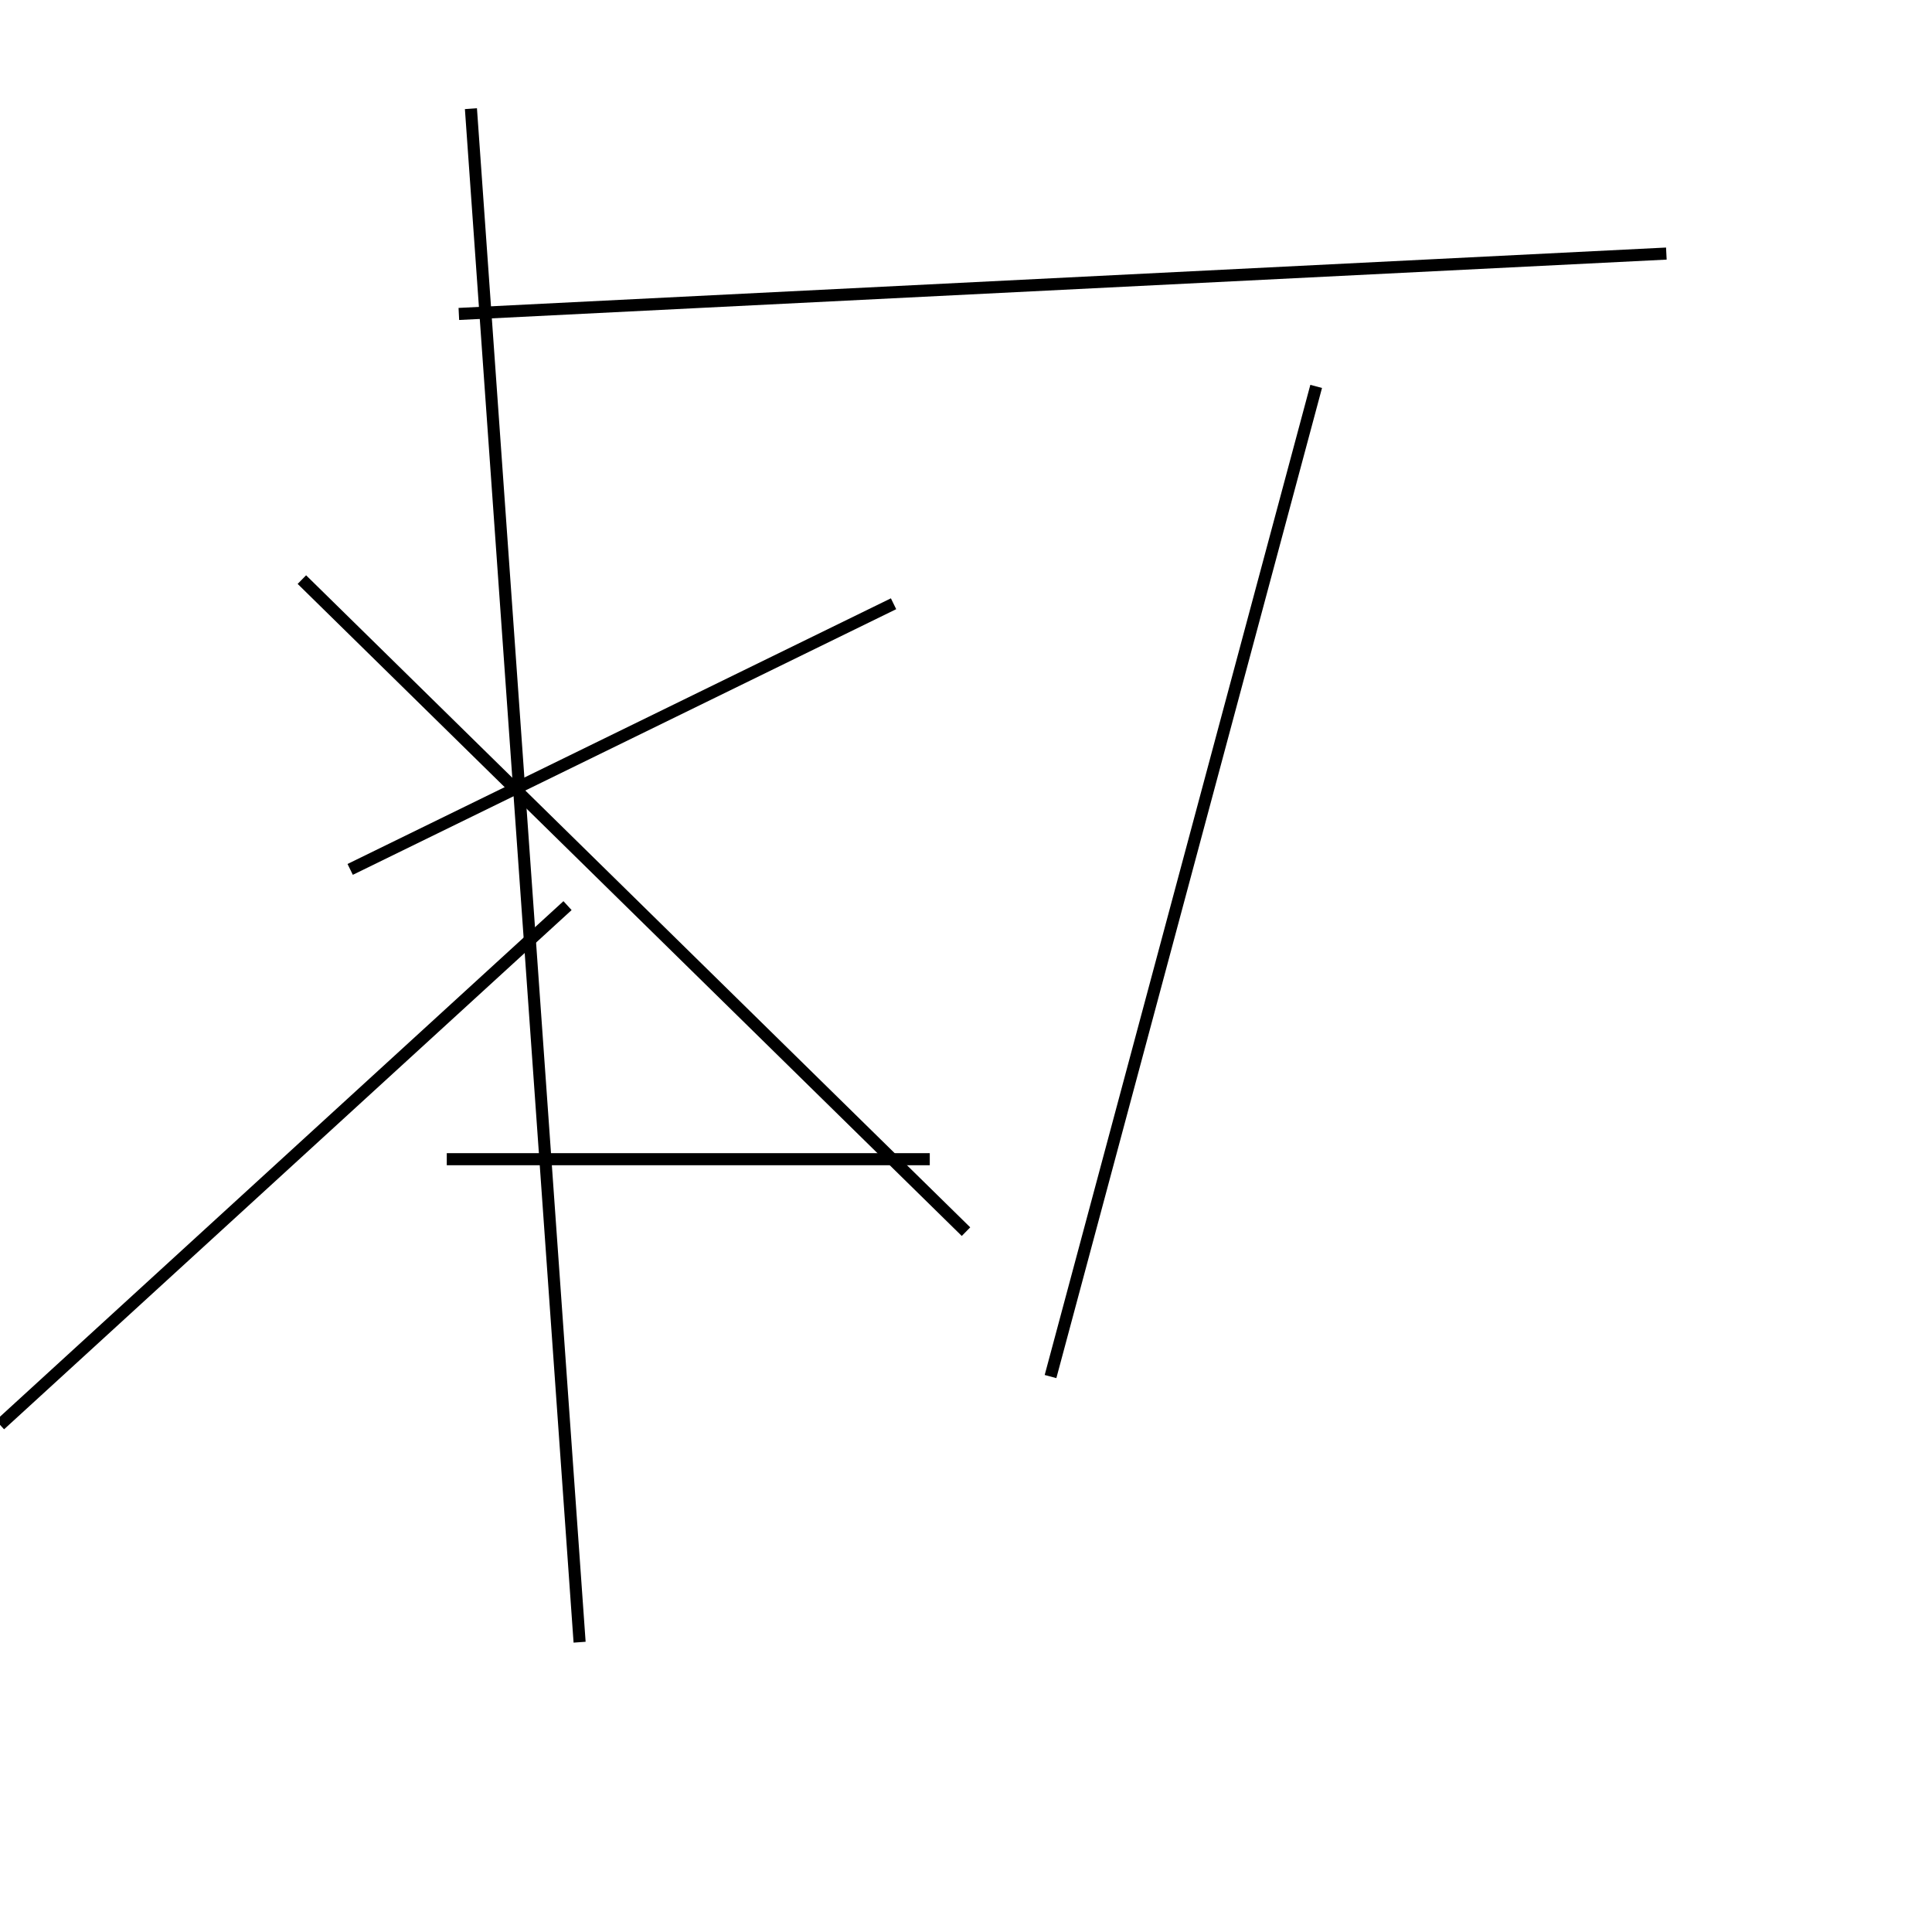 <?xml version="1.0" encoding="utf-8" ?>
<svg baseProfile="full" height="160" version="1.1" width="160" xmlns="http://www.w3.org/2000/svg" xmlns:ev="http://www.w3.org/2001/xml-events" xmlns:xlink="http://www.w3.org/1999/xlink"><defs /><line stroke="black" stroke-width="1" x1="80" x2="25" y1="102" y2="48" /><line stroke="black" stroke-width="1" x1="29" x2="74" y1="72" y2="50" /><line stroke="black" stroke-width="1" x1="87" x2="109" y1="114" y2="32" /><line stroke="black" stroke-width="1" x1="138" x2="38" y1="21" y2="26" /><line stroke="black" stroke-width="1" x1="37" x2="77" y1="96" y2="96" /><line stroke="black" stroke-width="1" x1="39" x2="48" y1="9" y2="136" /><line stroke="black" stroke-width="1" x1="0" x2="47" y1="118" y2="75" /></svg>